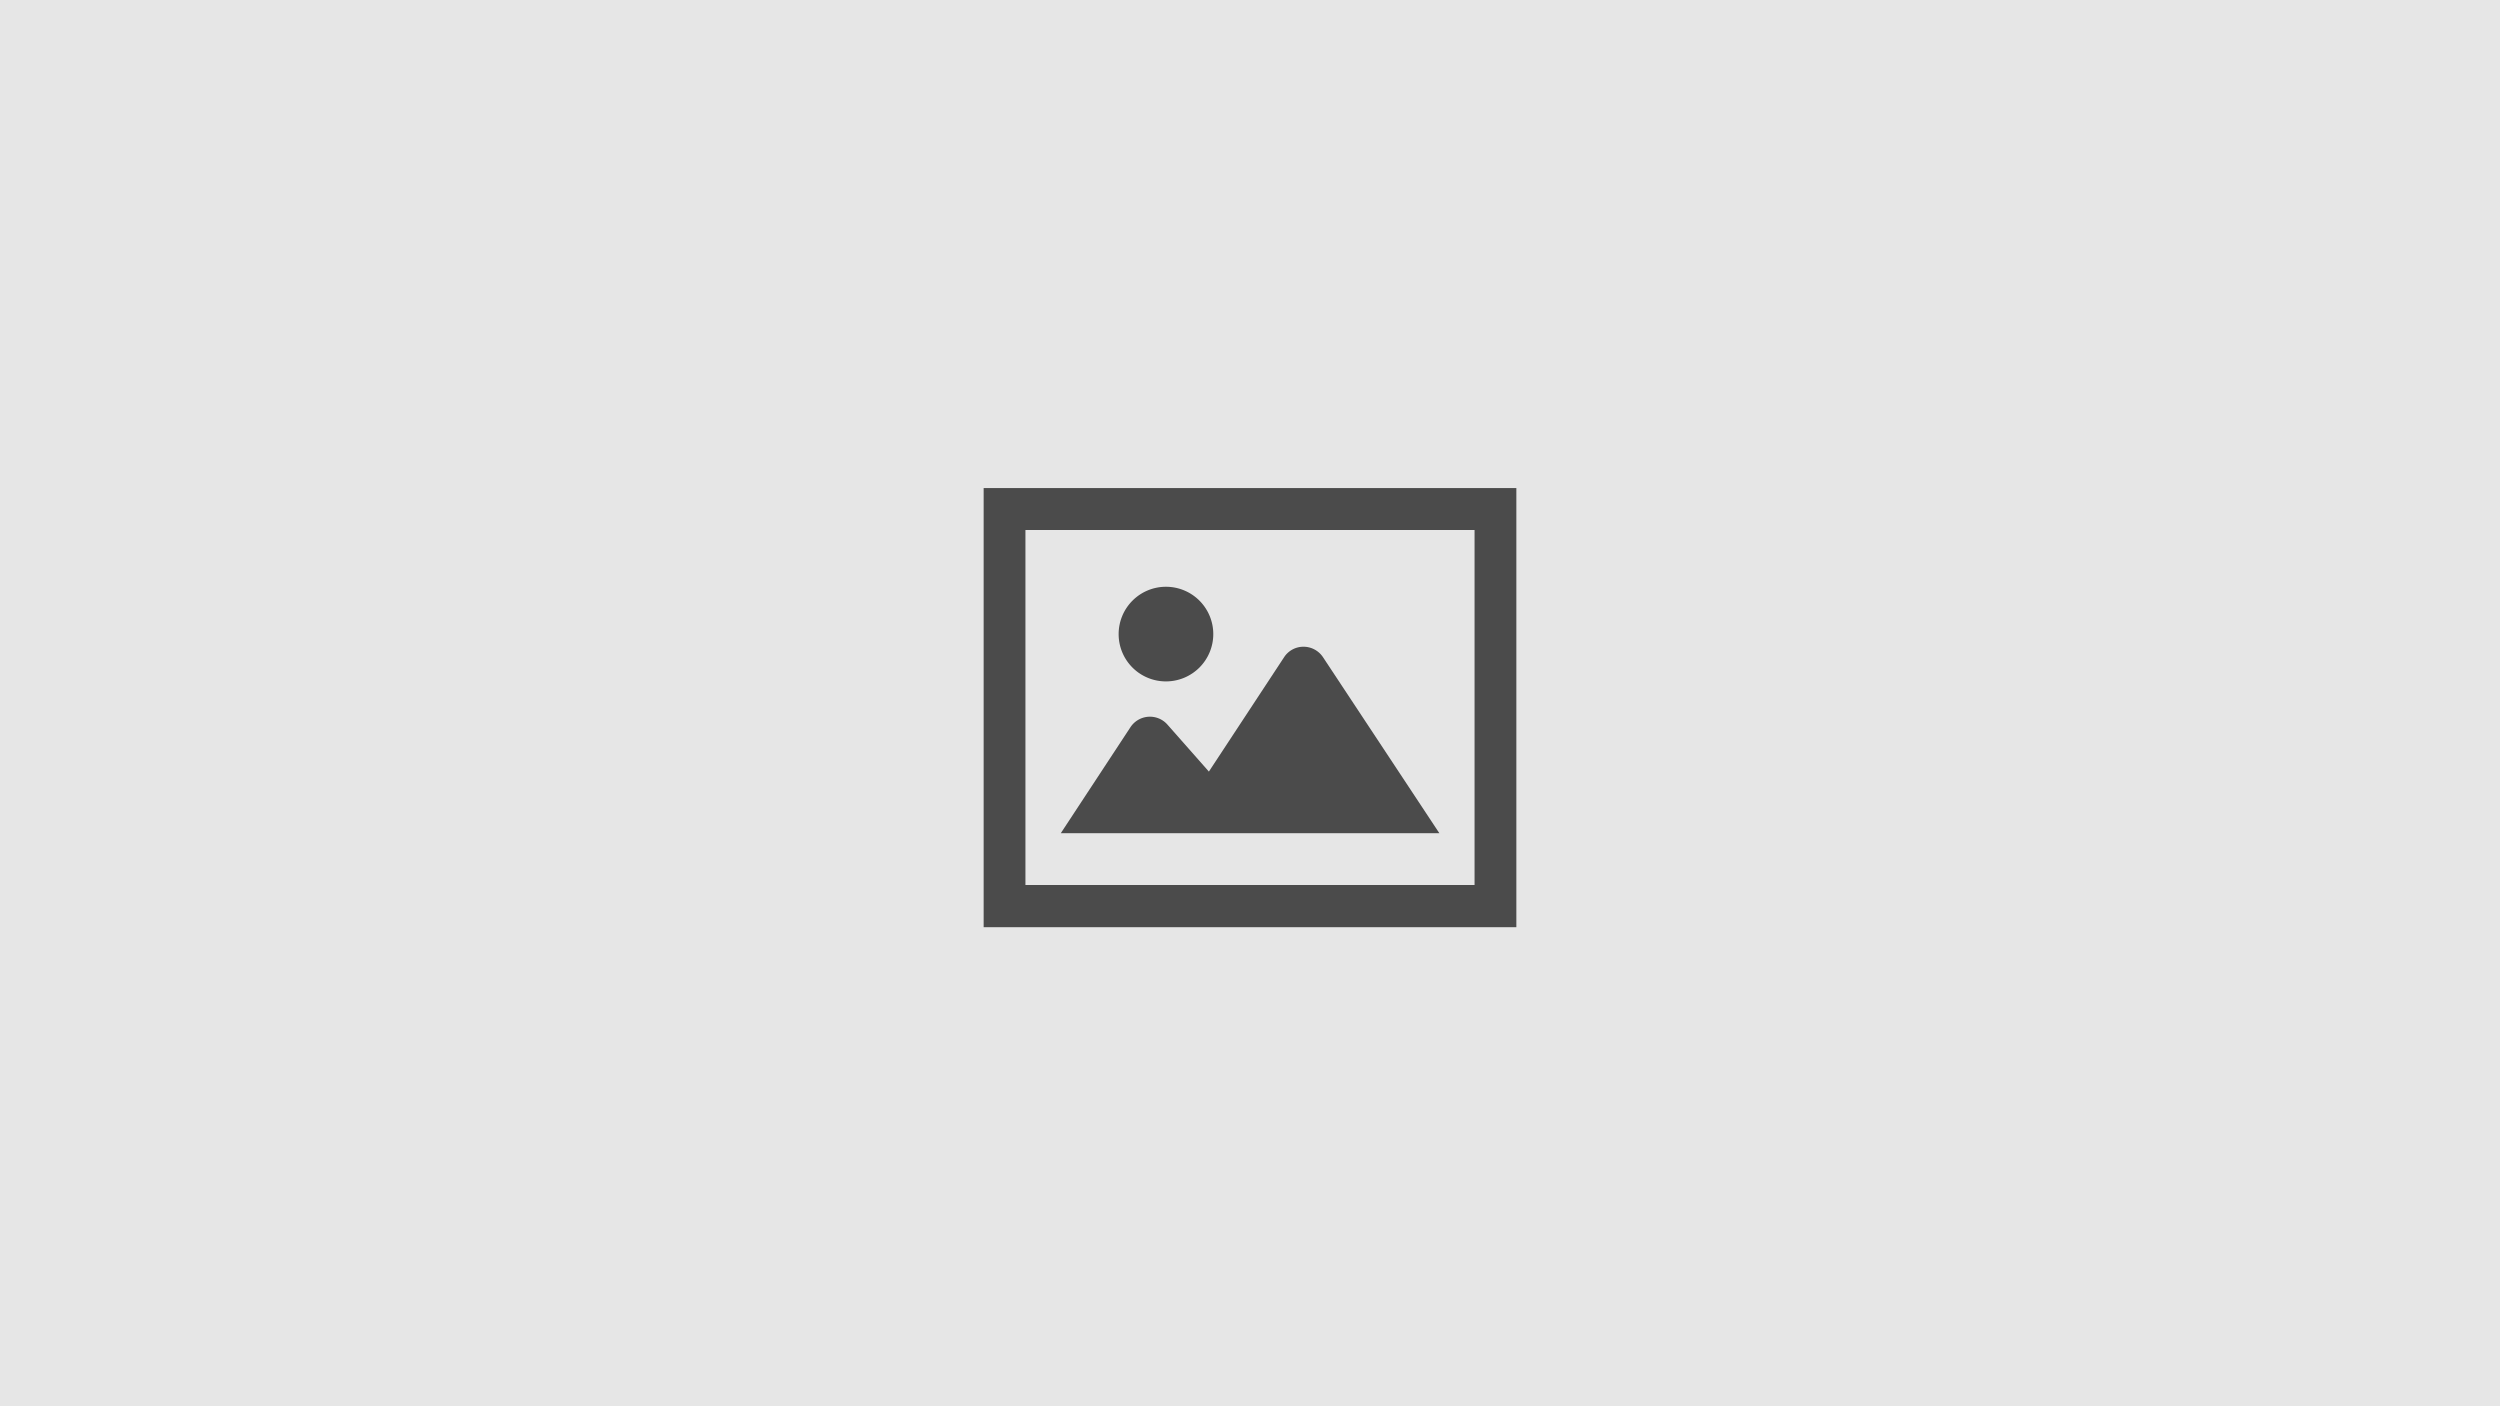 <svg xmlns="http://www.w3.org/2000/svg" viewBox="0 0 330.2 185.74"><defs><style>.cls-1{fill:#e6e6e6;}.cls-2{fill:#4b4b4b;}</style></defs><g id="Layer_2" data-name="Layer 2"><g id="管理画面_掲示板管理機能一覧"><rect class="cls-1" width="330.2" height="185.74"/><path class="cls-2" d="M129.92,64.46v58h70.36V64.46Zm64.84,52.43H135.44V70h59.32Z"/><path class="cls-2" d="M174.74,86.8a3.09,3.09,0,0,0-2.57-1.38,3.05,3.05,0,0,0-2.57,1.39l-9.93,15.1-5.48-6.21a3.08,3.08,0,0,0-4.88.35l-9.2,14h50Z"/><path class="cls-2" d="M154,90a6.25,6.25,0,1,0-6.25-6.25A6.24,6.24,0,0,0,154,90Z"/></g></g></svg>